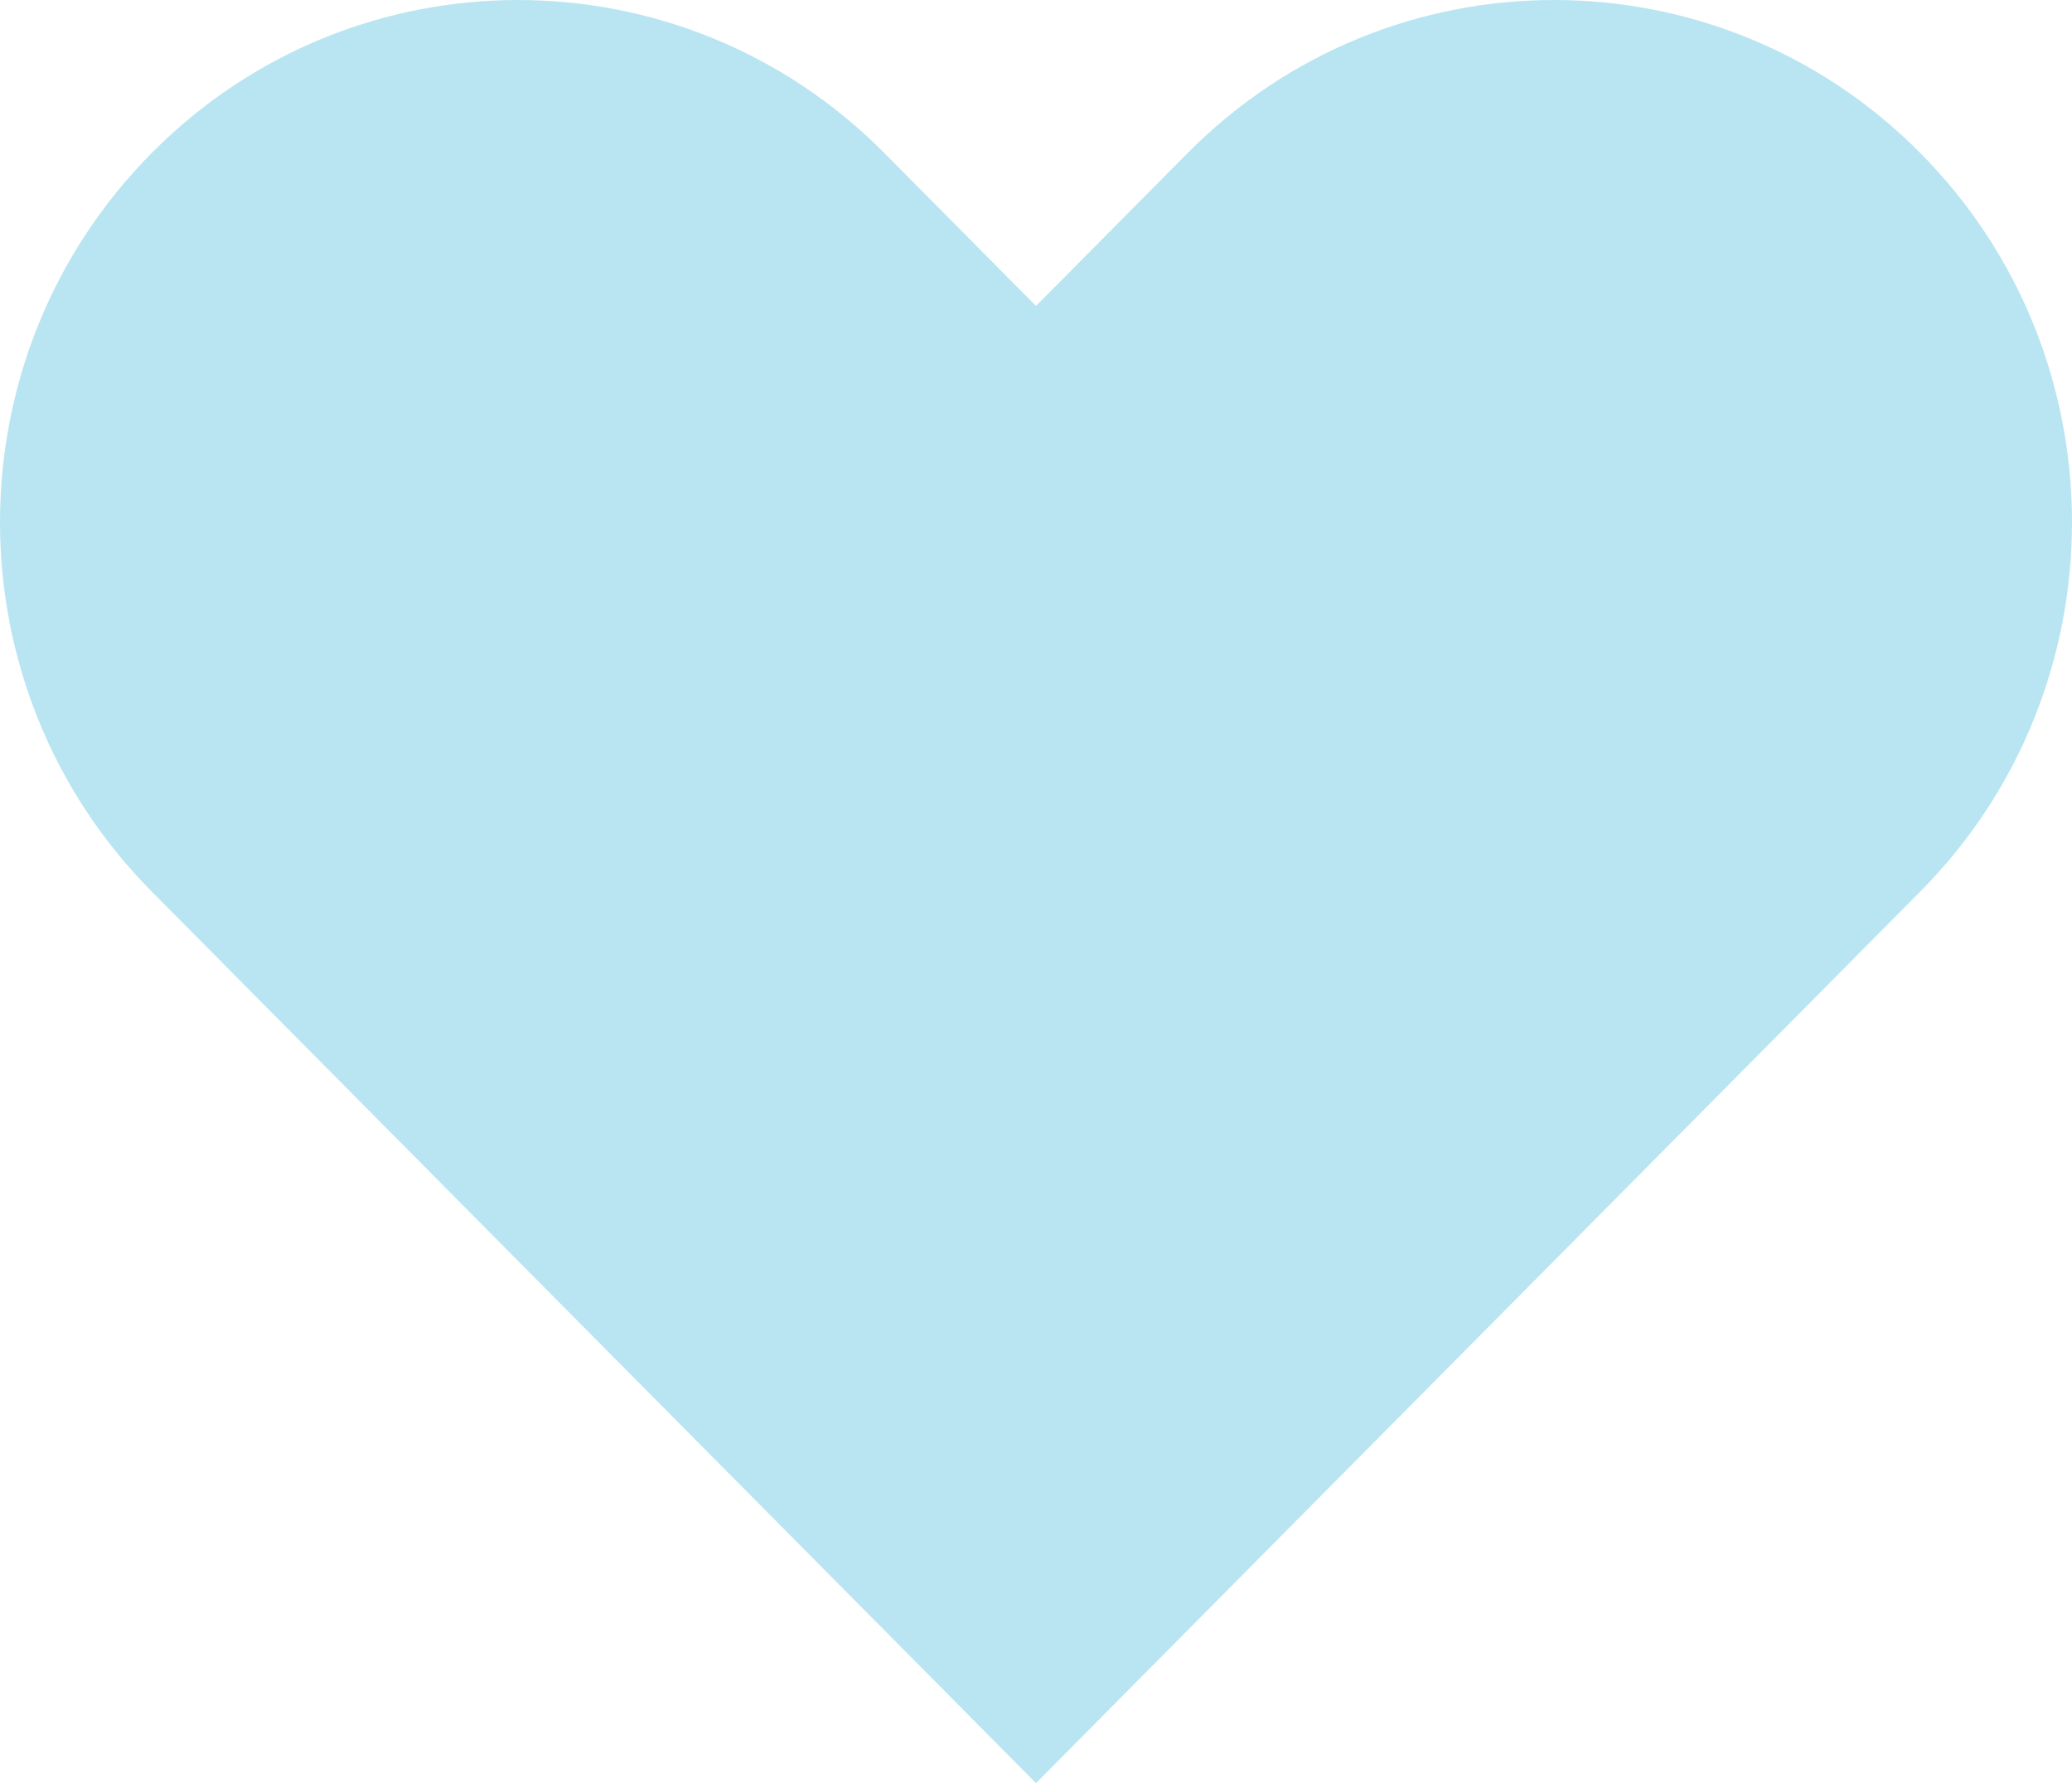 <svg width="43" height="37" viewBox="0 0 43 37" fill="none" xmlns="http://www.w3.org/2000/svg">
<path fill-rule="evenodd" clip-rule="evenodd" d="M3.149 3.174C7.347 -1.058 14.153 -1.058 18.351 3.174L21.5 6.348L24.649 3.174C28.847 -1.058 35.653 -1.058 39.851 3.174C44.05 7.406 44.05 14.268 39.851 18.5L21.5 37L3.149 18.5C-1.05 14.268 -1.05 7.406 3.149 3.174Z" fill="#B9E5F2"/>
</svg>
